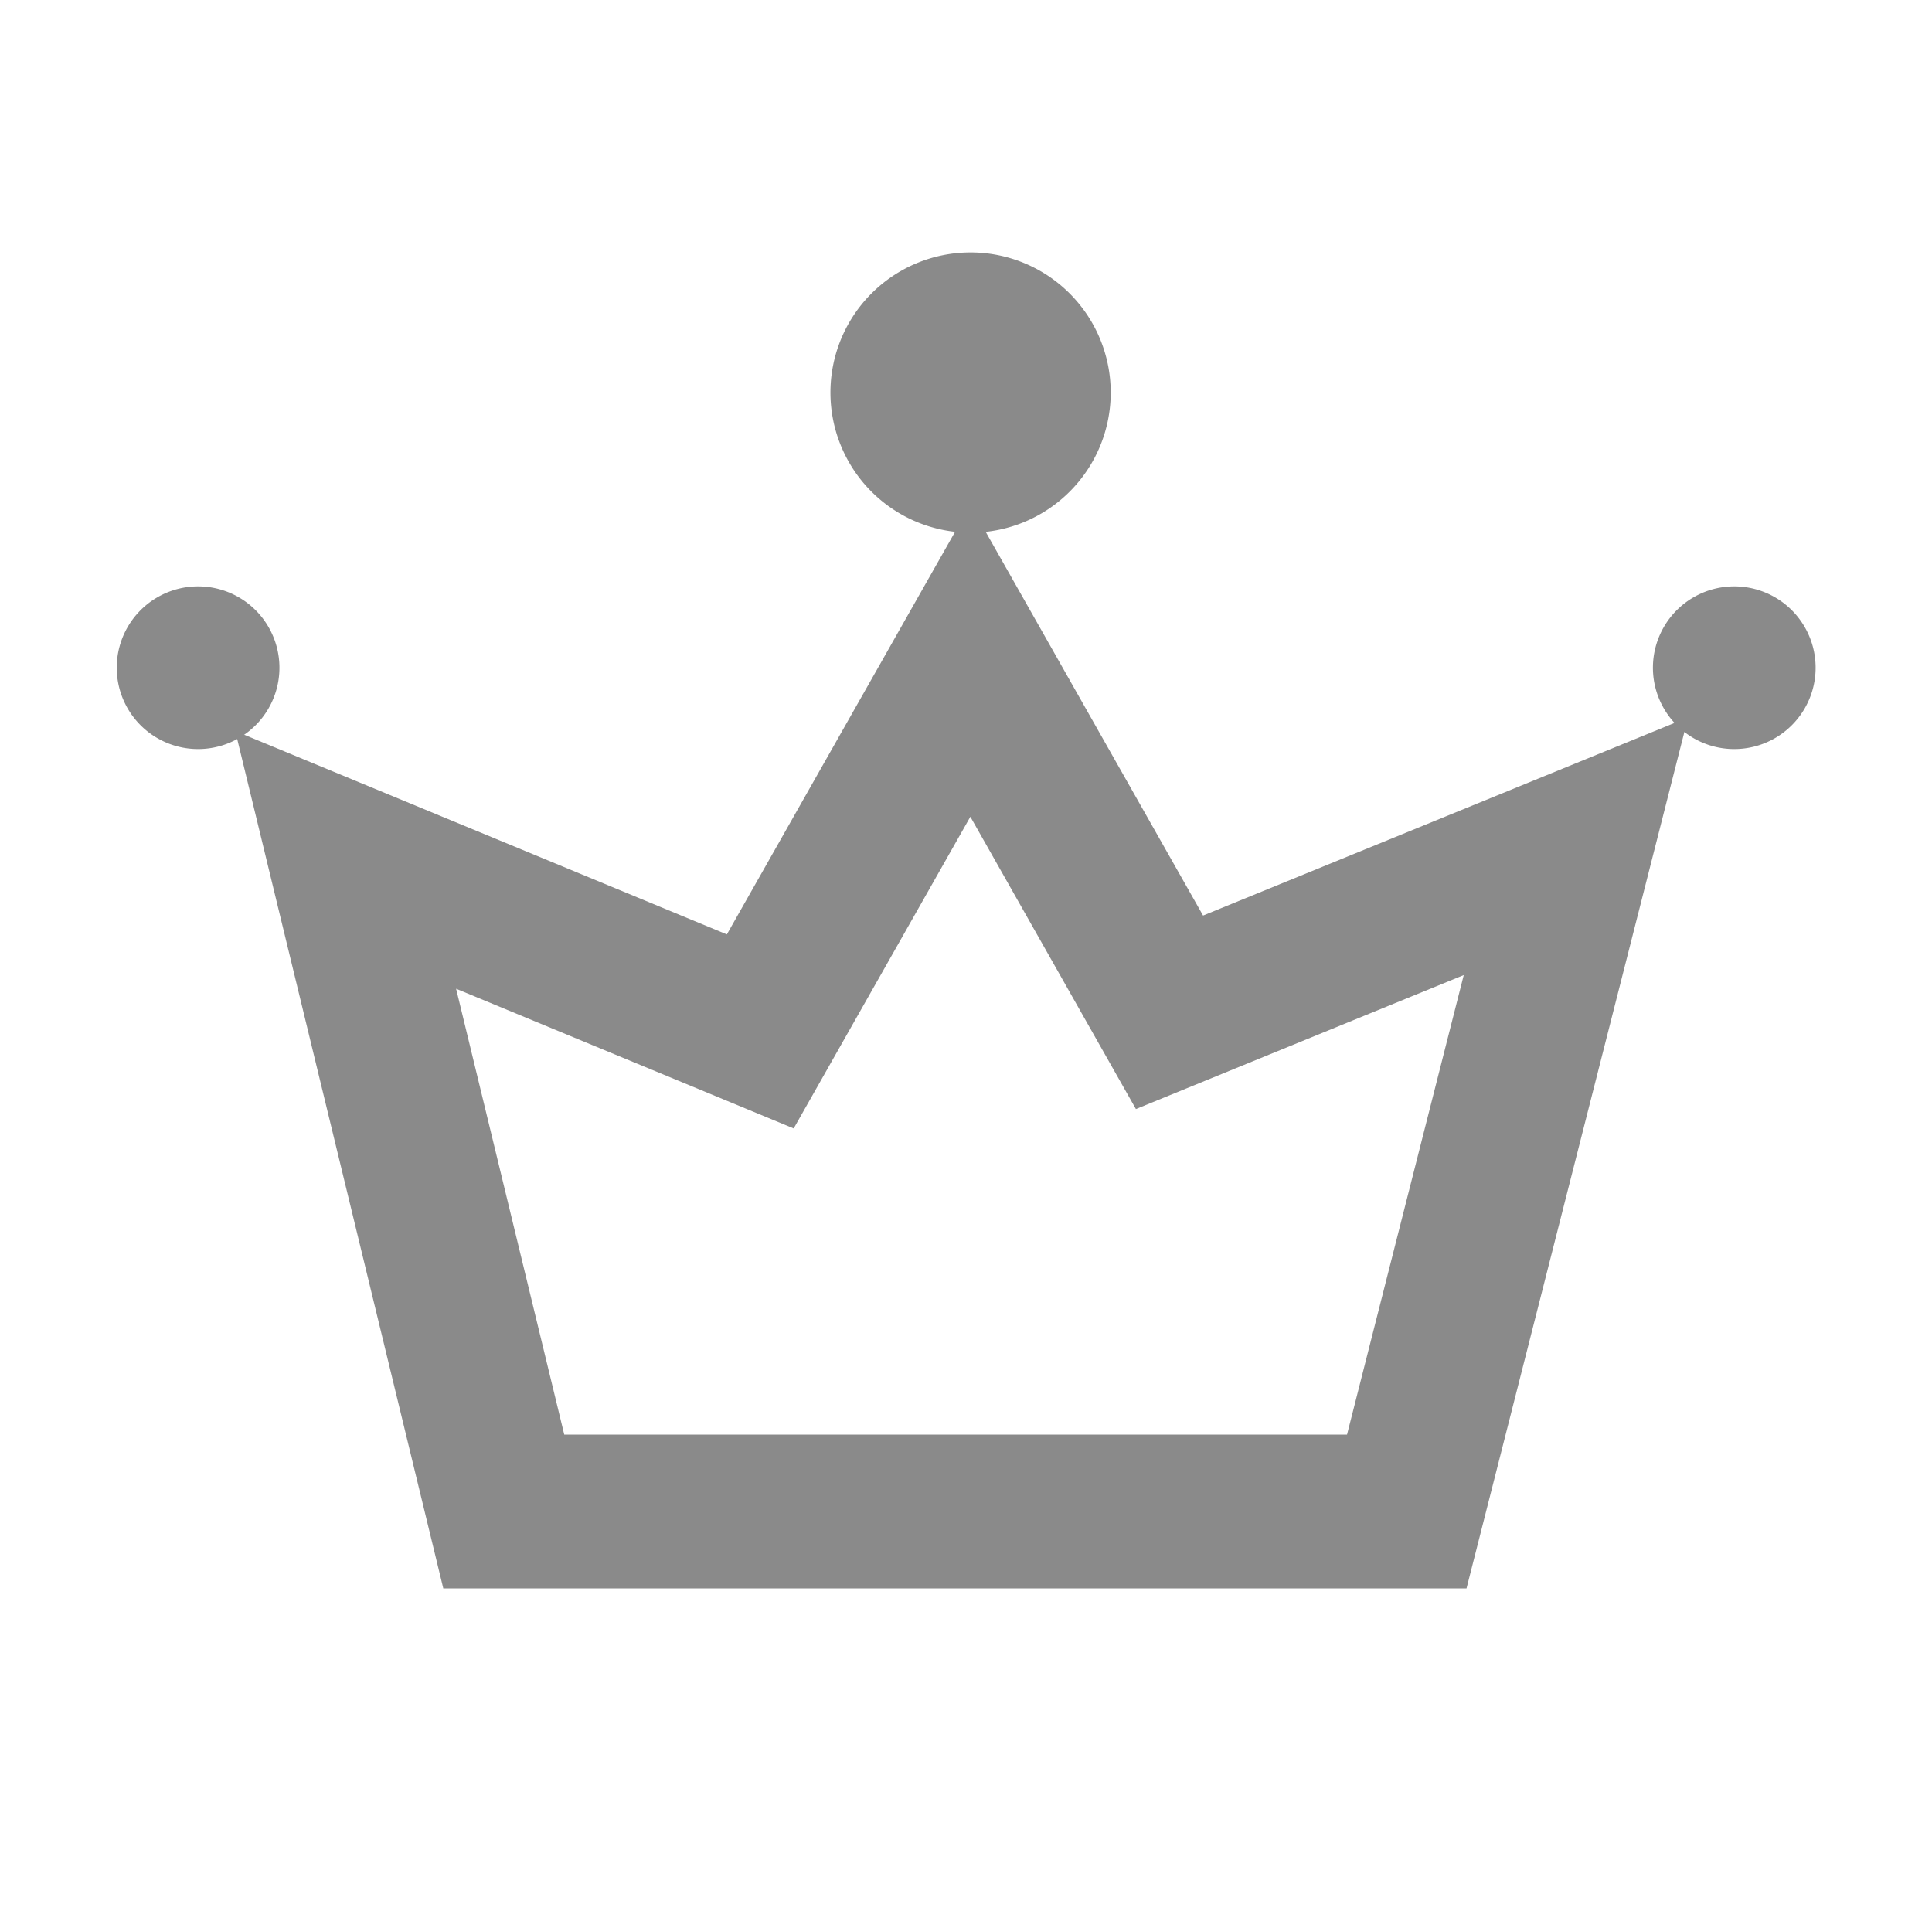 <?xml version="1.0" standalone="no"?><!DOCTYPE svg PUBLIC "-//W3C//DTD SVG 1.1//EN" "http://www.w3.org/Graphics/SVG/1.1/DTD/svg11.dtd"><svg t="1724855720587" class="icon" viewBox="0 0 1026 1024" version="1.1" xmlns="http://www.w3.org/2000/svg" p-id="20828" xmlns:xlink="http://www.w3.org/1999/xlink" width="16.031" height="16"><path d="M778.794 843.594h-543.375L124.944 388.25 386 496.25l129.319-228.15 123.581 218.137 257.569-105.244-117.675 462.6z m-479.137-81.675h415.688l61.987-244.069-174.094 71.156-87.919-155.25-93.825 165.544-179.269-74.194 57.431 236.812z" fill="#8a8a8a" p-id="20829"></path><path d="M515.431 208.475m-74.419 0a74.419 74.419 0 1 0 148.838 0 74.419 74.419 0 1 0-148.838 0Z" fill="#8a8a8a" p-id="20830"></path><path d="M105.2 354.613m-43.2 0a43.2 43.2 0 1 0 86.4 0 43.2 43.2 0 1 0-86.4 0Z" fill="#8a8a8a" p-id="20831"></path><path d="M920.994 354.613m-43.2 0a43.2 43.2 0 1 0 86.4 0 43.2 43.2 0 1 0-86.4 0Z" fill="#8a8a8a" p-id="20832"></path></svg>